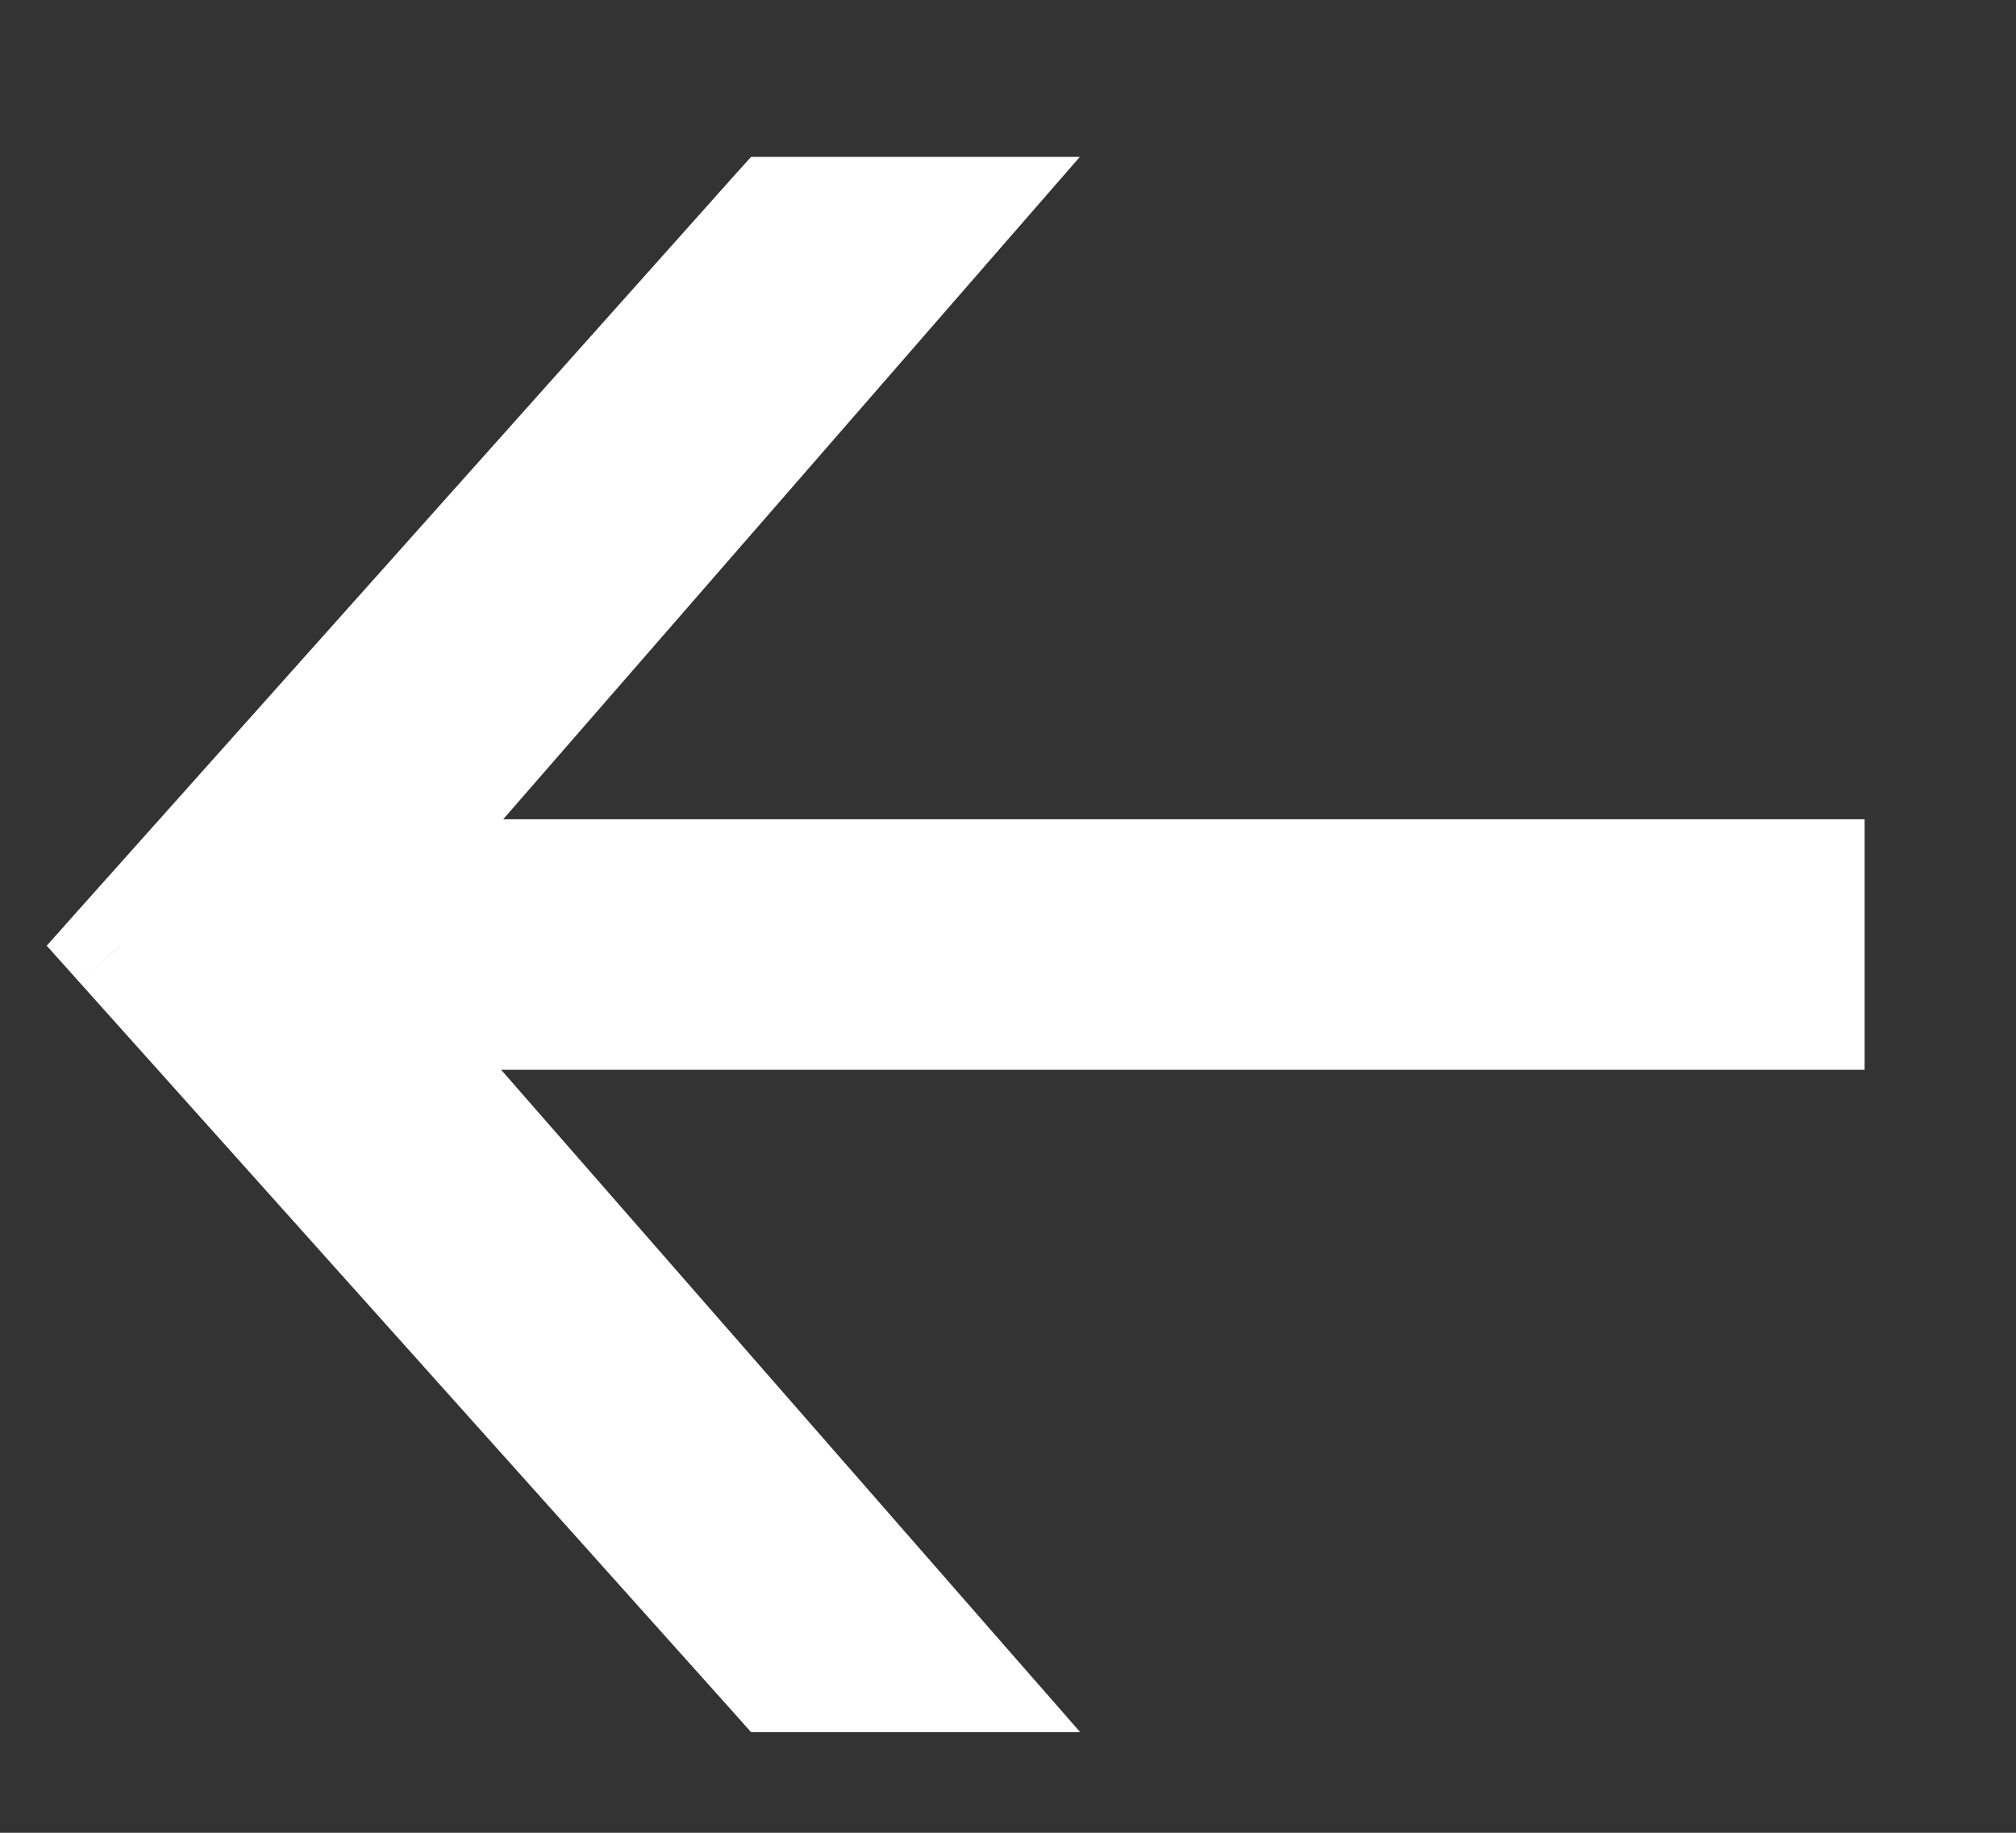 <svg width="11" height="10" viewBox="0 0 11 10" fill="none" xmlns="http://www.w3.org/2000/svg">
<rect x="0" y="0" width="11" height="10" fill="#333333" stroke="none"/>
<path d="M5.233 1.156L2.087 4.77L9.874 4.77L9.874 5.537L2.074 5.537L5.233 9.151L4.232 9.151L0.657 5.16L4.232 1.156L5.233 1.156Z" fill="white"/>
<path d="M5.233 1.156L5.459 1.353L5.892 0.856L5.233 0.856L5.233 1.156ZM2.087 4.77L1.861 4.573L1.428 5.07L2.087 5.07L2.087 4.77ZM9.874 4.77L10.174 4.77L10.174 4.47L9.874 4.47L9.874 4.77ZM9.874 5.537L9.874 5.837L10.174 5.837L10.174 5.537L9.874 5.537ZM2.074 5.537L2.074 5.237L1.413 5.237L1.848 5.734L2.074 5.537ZM5.233 9.151L5.233 9.451L5.894 9.451L5.459 8.954L5.233 9.151ZM4.232 9.151L4.009 9.351L4.098 9.451L4.232 9.451L4.232 9.151ZM0.657 5.16L0.433 4.96L0.255 5.16L0.434 5.36L0.657 5.16ZM4.232 1.156L4.232 0.856L4.098 0.856L4.008 0.956L4.232 1.156ZM5.007 0.959L1.861 4.573L2.313 4.967L5.459 1.353L5.007 0.959ZM2.087 5.07L9.874 5.07L9.874 4.47L2.087 4.47L2.087 5.07ZM9.574 4.77L9.574 5.537L10.174 5.537L10.174 4.77L9.574 4.77ZM9.874 5.237L2.074 5.237L2.074 5.837L9.874 5.837L9.874 5.237ZM1.848 5.734L5.007 9.348L5.459 8.954L2.3 5.34L1.848 5.734ZM5.233 8.851L4.232 8.851L4.232 9.451L5.233 9.451L5.233 8.851ZM4.456 8.951L0.881 4.96L0.434 5.36L4.009 9.351L4.456 8.951ZM0.881 5.36L4.456 1.356L4.008 0.956L0.433 4.96L0.881 5.36ZM4.232 1.456L5.233 1.456L5.233 0.856L4.232 0.856L4.232 1.456Z" fill="white"/>
</svg>
